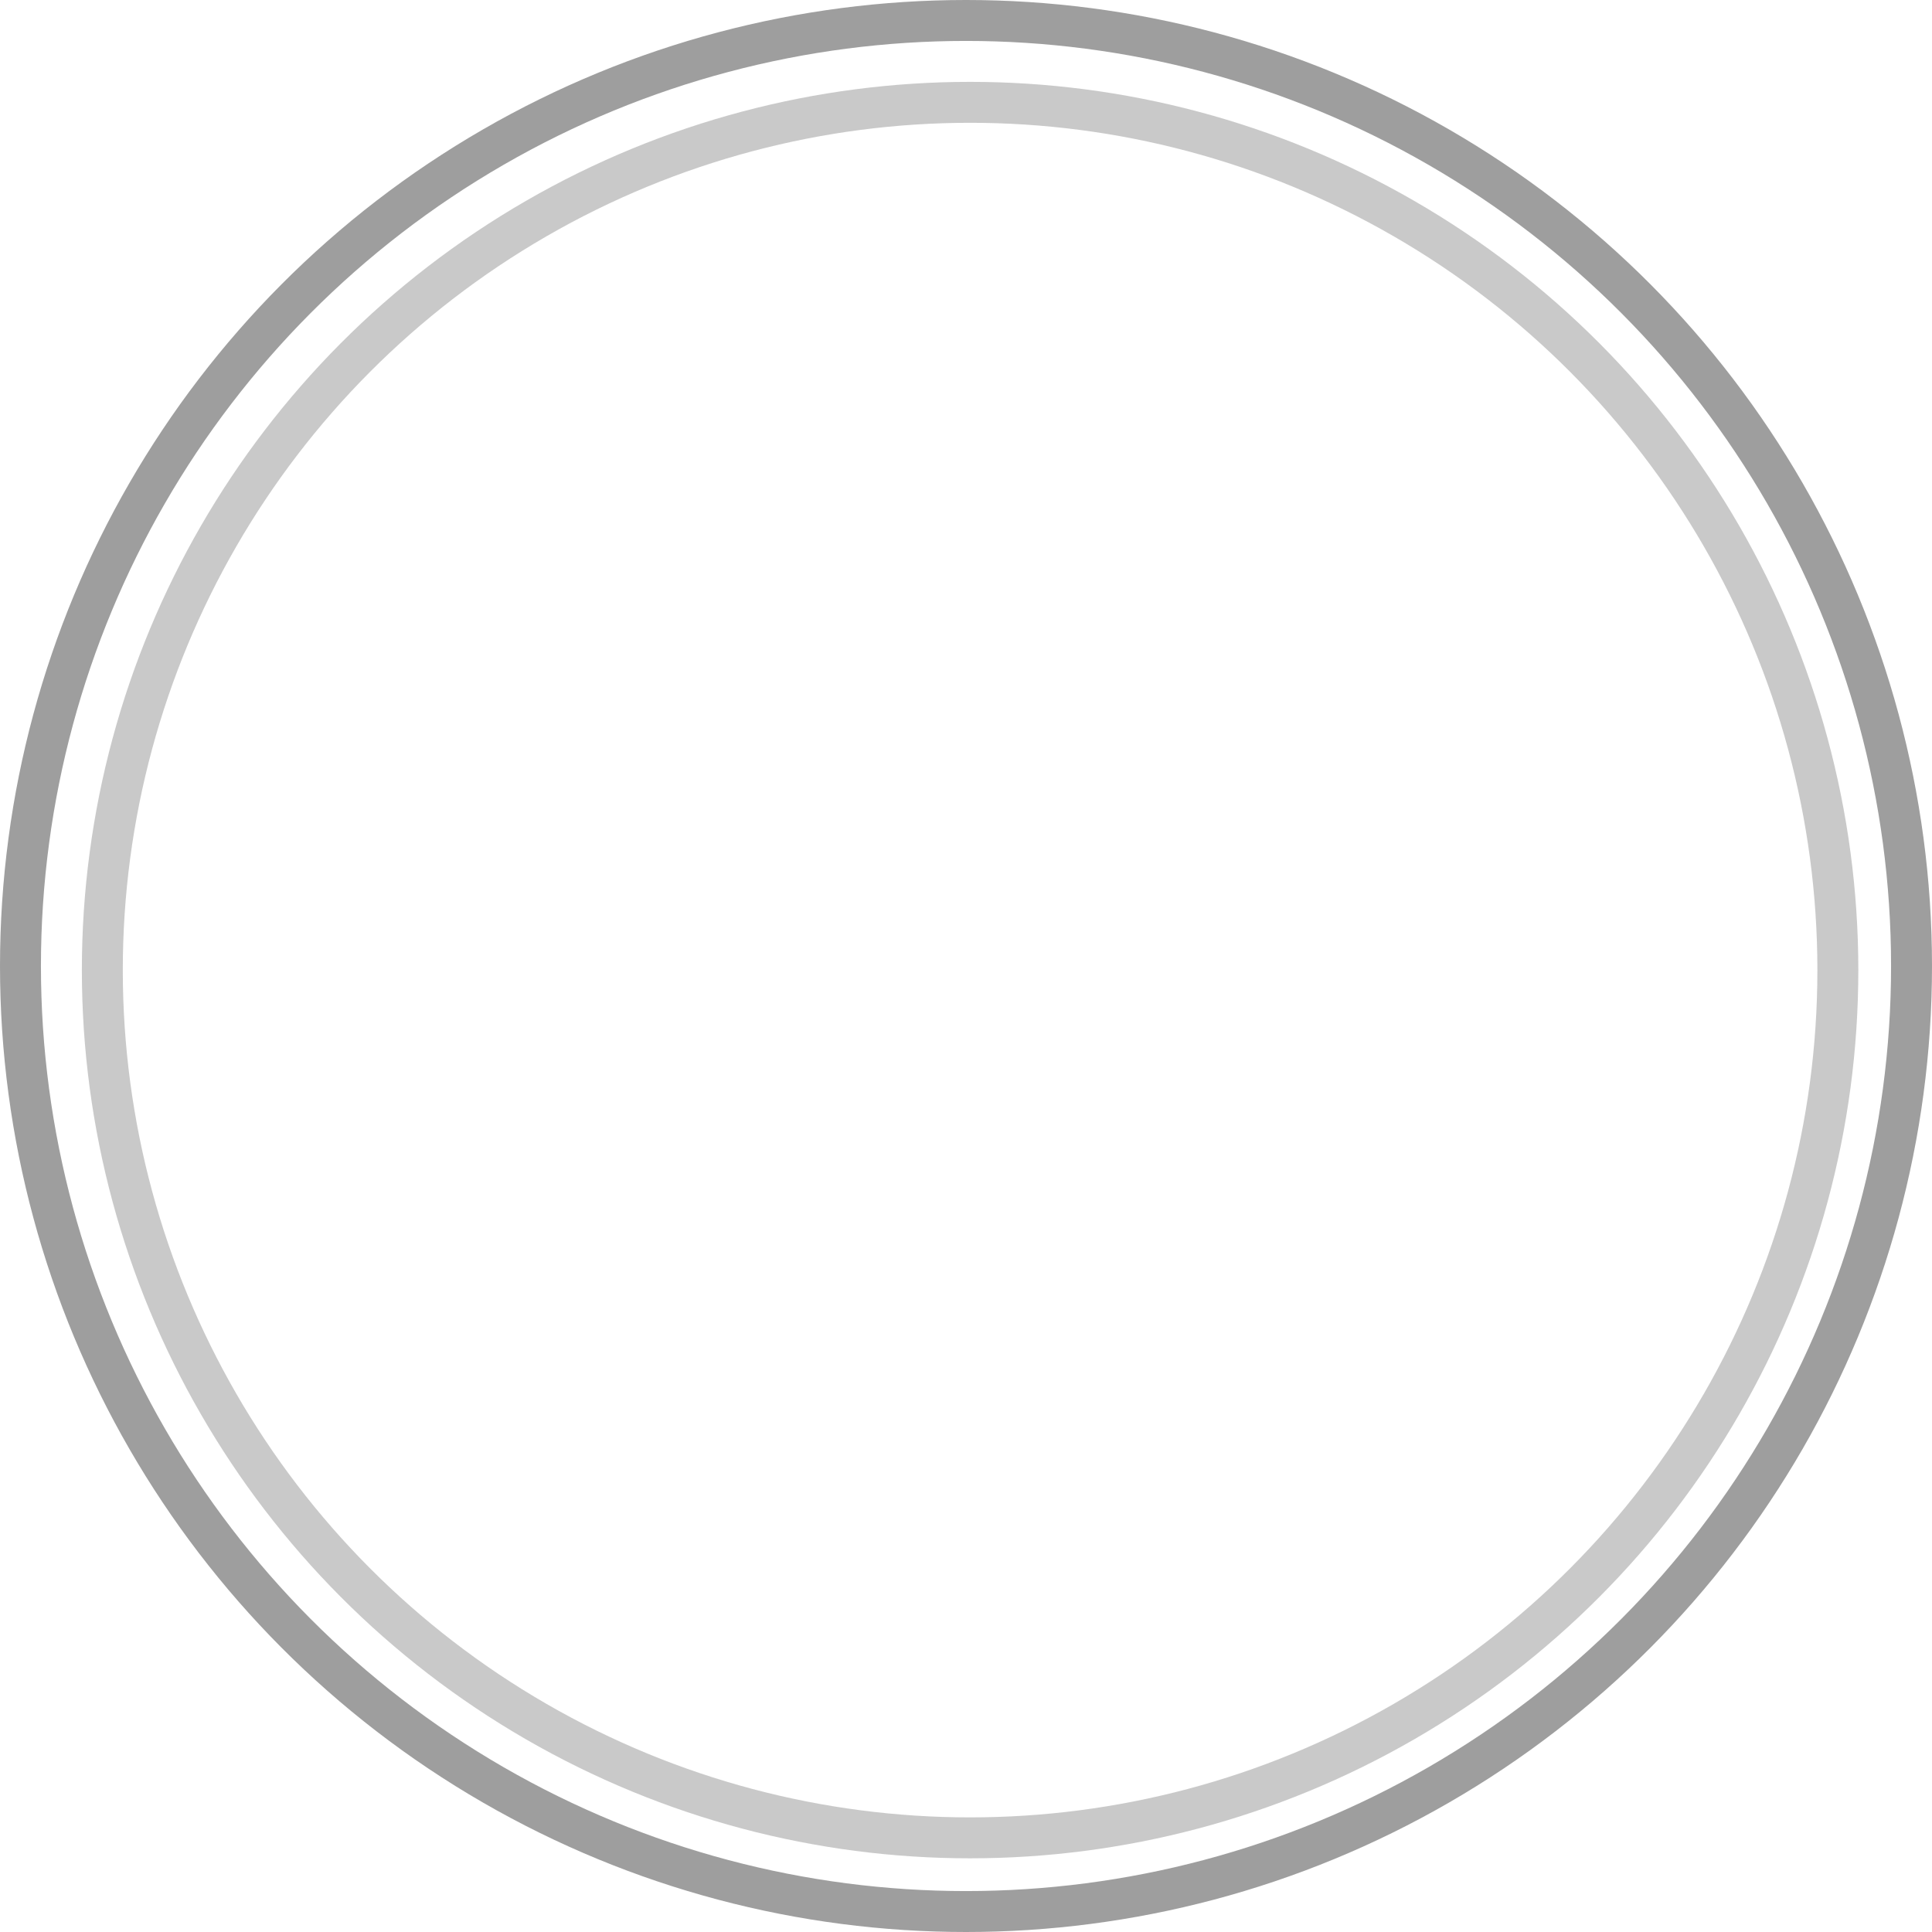 <svg width="236" height="236" viewBox="0 0 236 236" fill="none" xmlns="http://www.w3.org/2000/svg">
<g id="Group 551">
<g id="Group 30">
<circle id="Ellipse 4" cx="118.5" cy="118.5" r="106" stroke="#BCBCBC" stroke-opacity="0.8" stroke-width="5"/>
</g>
<g id="Group 549">
<circle id="Ellipse 4_2" cx="118" cy="118" r="115.5" stroke="#868686" stroke-opacity="0.8" stroke-width="5"/>
</g>
</g>
</svg>
